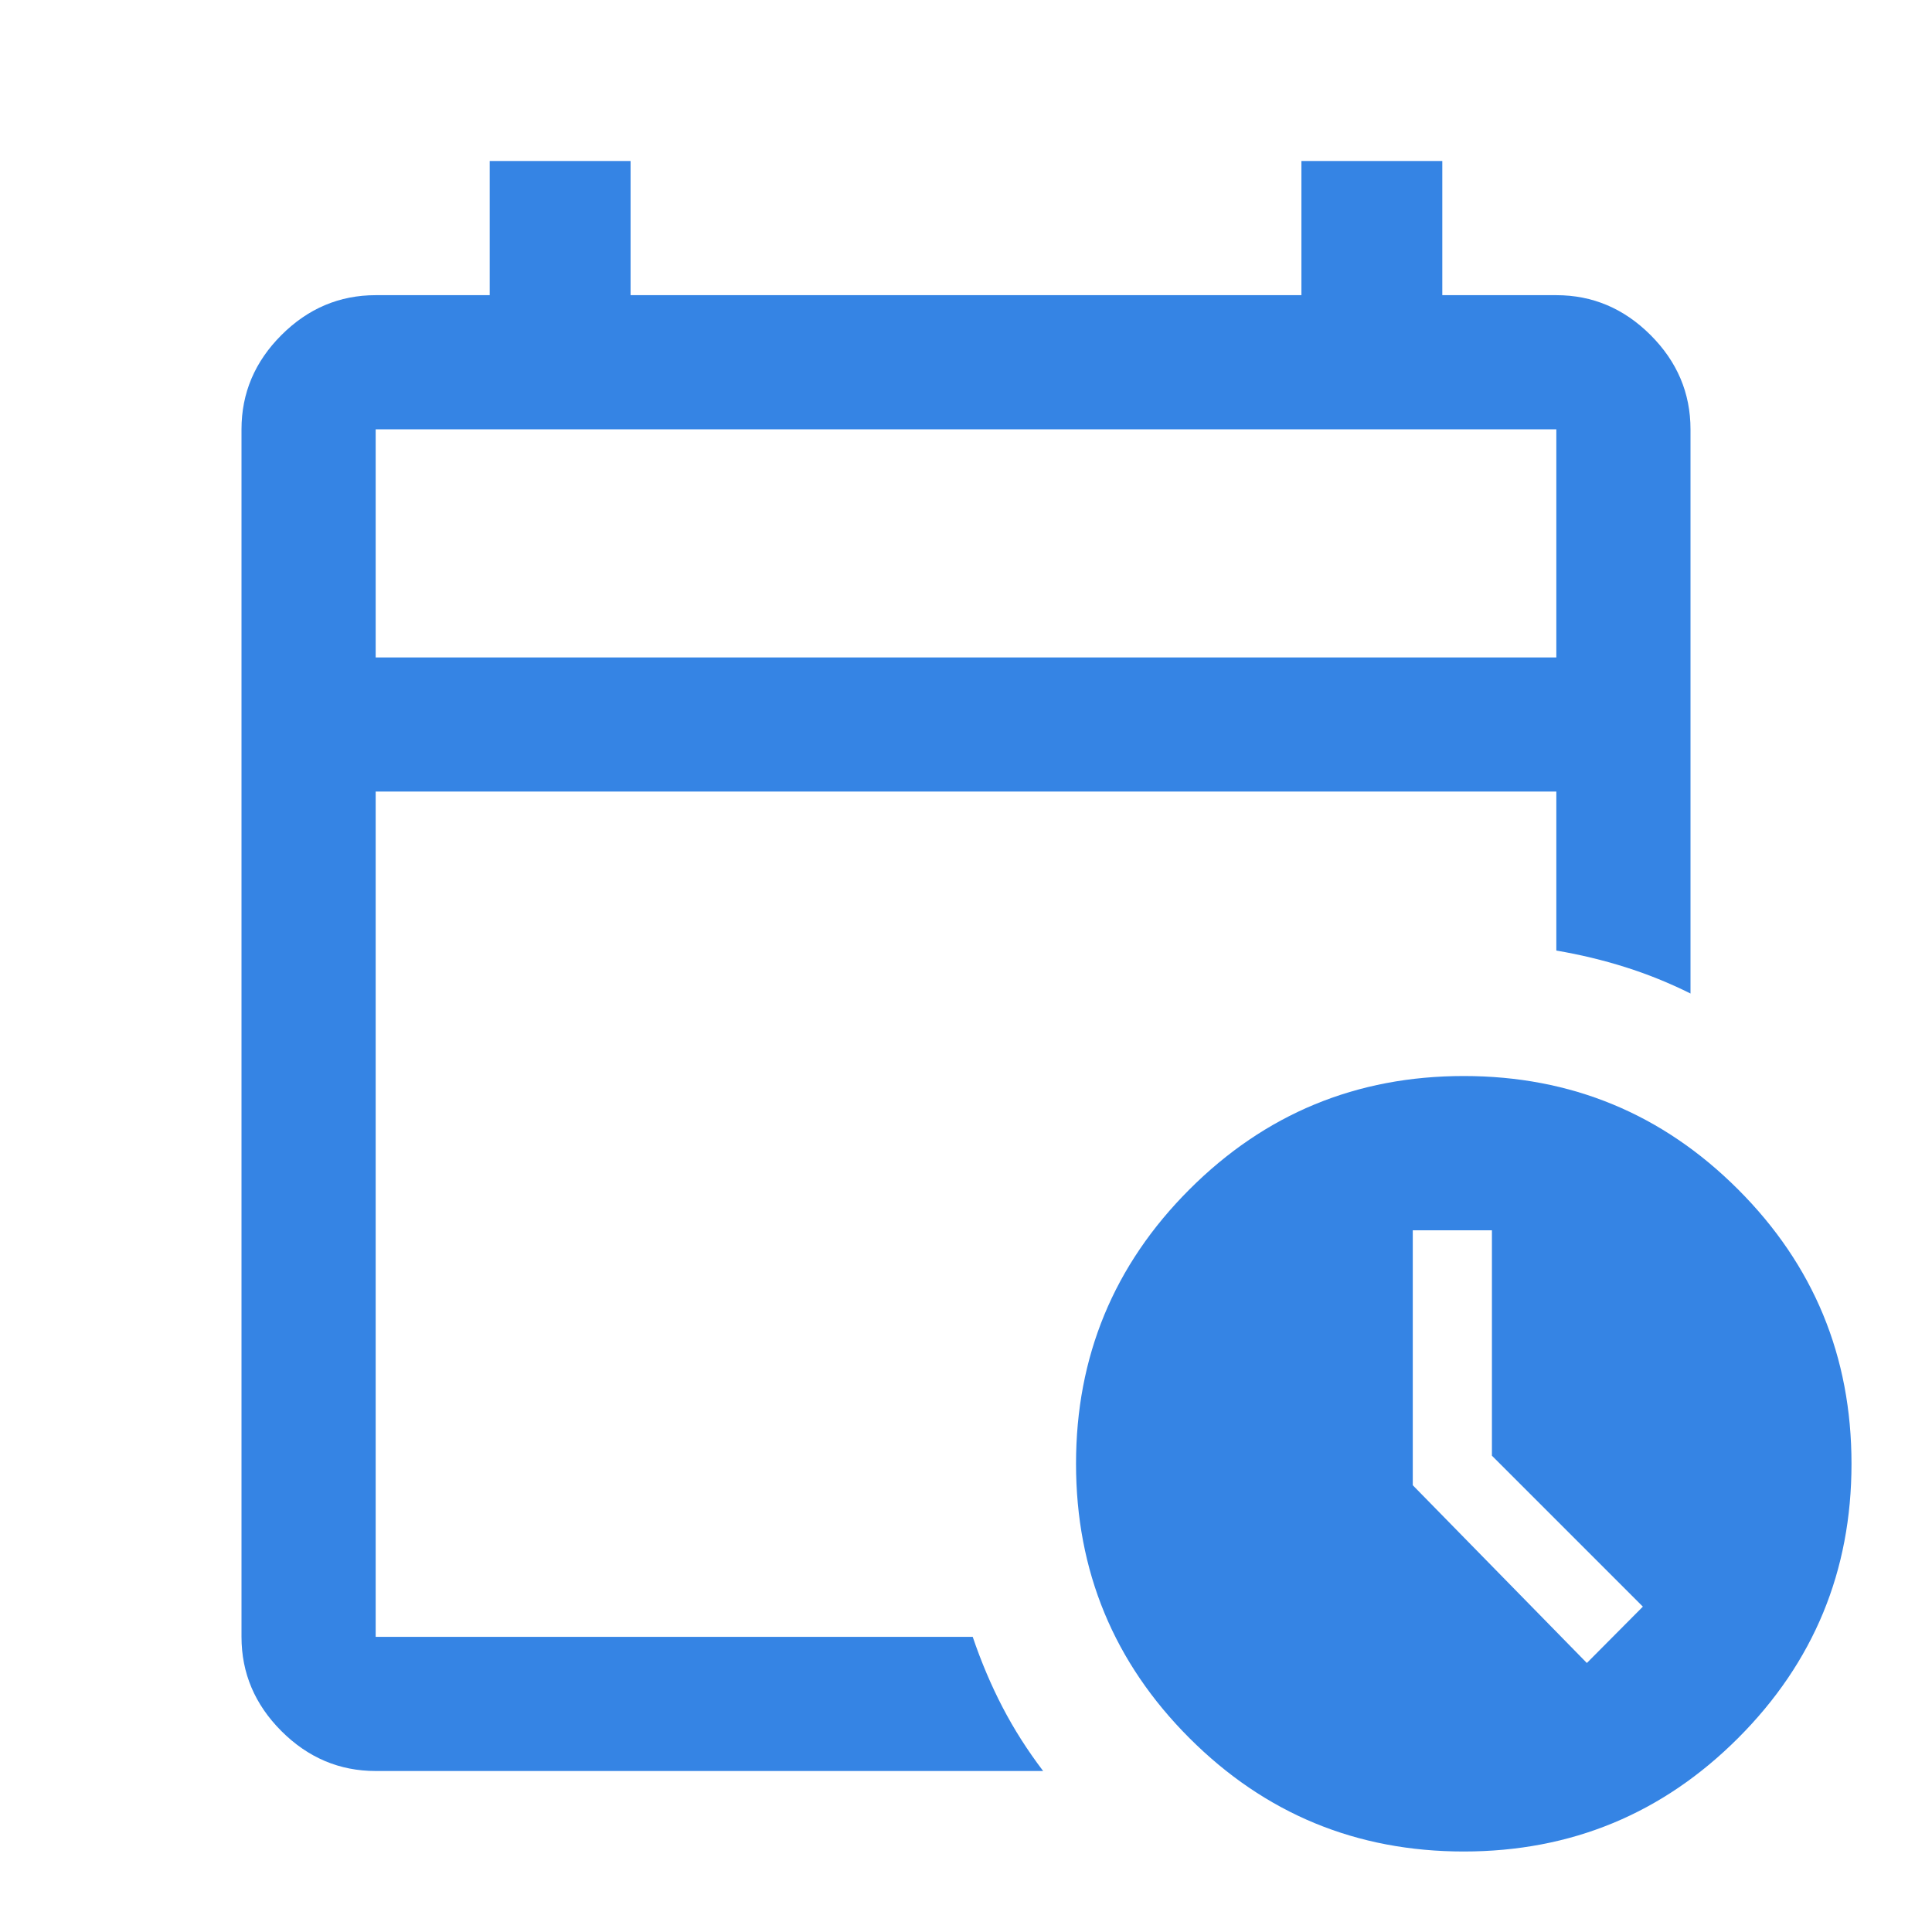 <svg xmlns="http://www.w3.org/2000/svg" height="40px" viewBox="0 -960 960 960" width="40px" fill="#3584e4"><path d="M186.67-633.33h586.66v-113.34H186.67v113.34Zm0 0v-113.34 113.34Zm0 553.33q-27 0-46.84-19.83Q120-119.67 120-146.67v-600q0-27 19.83-46.83 19.84-19.83 46.84-19.83h56.66V-880h70v66.67h333.34V-880h70v66.67h56.66q27 0 46.84 19.83Q840-773.67 840-746.67v280.34q-15.78-7.86-32.39-13.1-16.61-5.24-34.28-8.24v-79H186.67v420h296.66q6.34 18.67 14.84 35 8.5 16.34 20.16 31.67H186.67Zm540.66 40q-79.95 0-136.31-56.35-56.35-56.36-56.35-136.32 0-79.95 56.35-136.31 56.36-56.35 136.31-56.35 79.96 0 136.32 56.35Q920-312.62 920-232.67q0 79.96-56.35 136.32Q807.29-40 727.33-40Zm61.17-93.67 27.83-28-75-75v-112H702V-222l86.5 88.33Z"/></svg>
